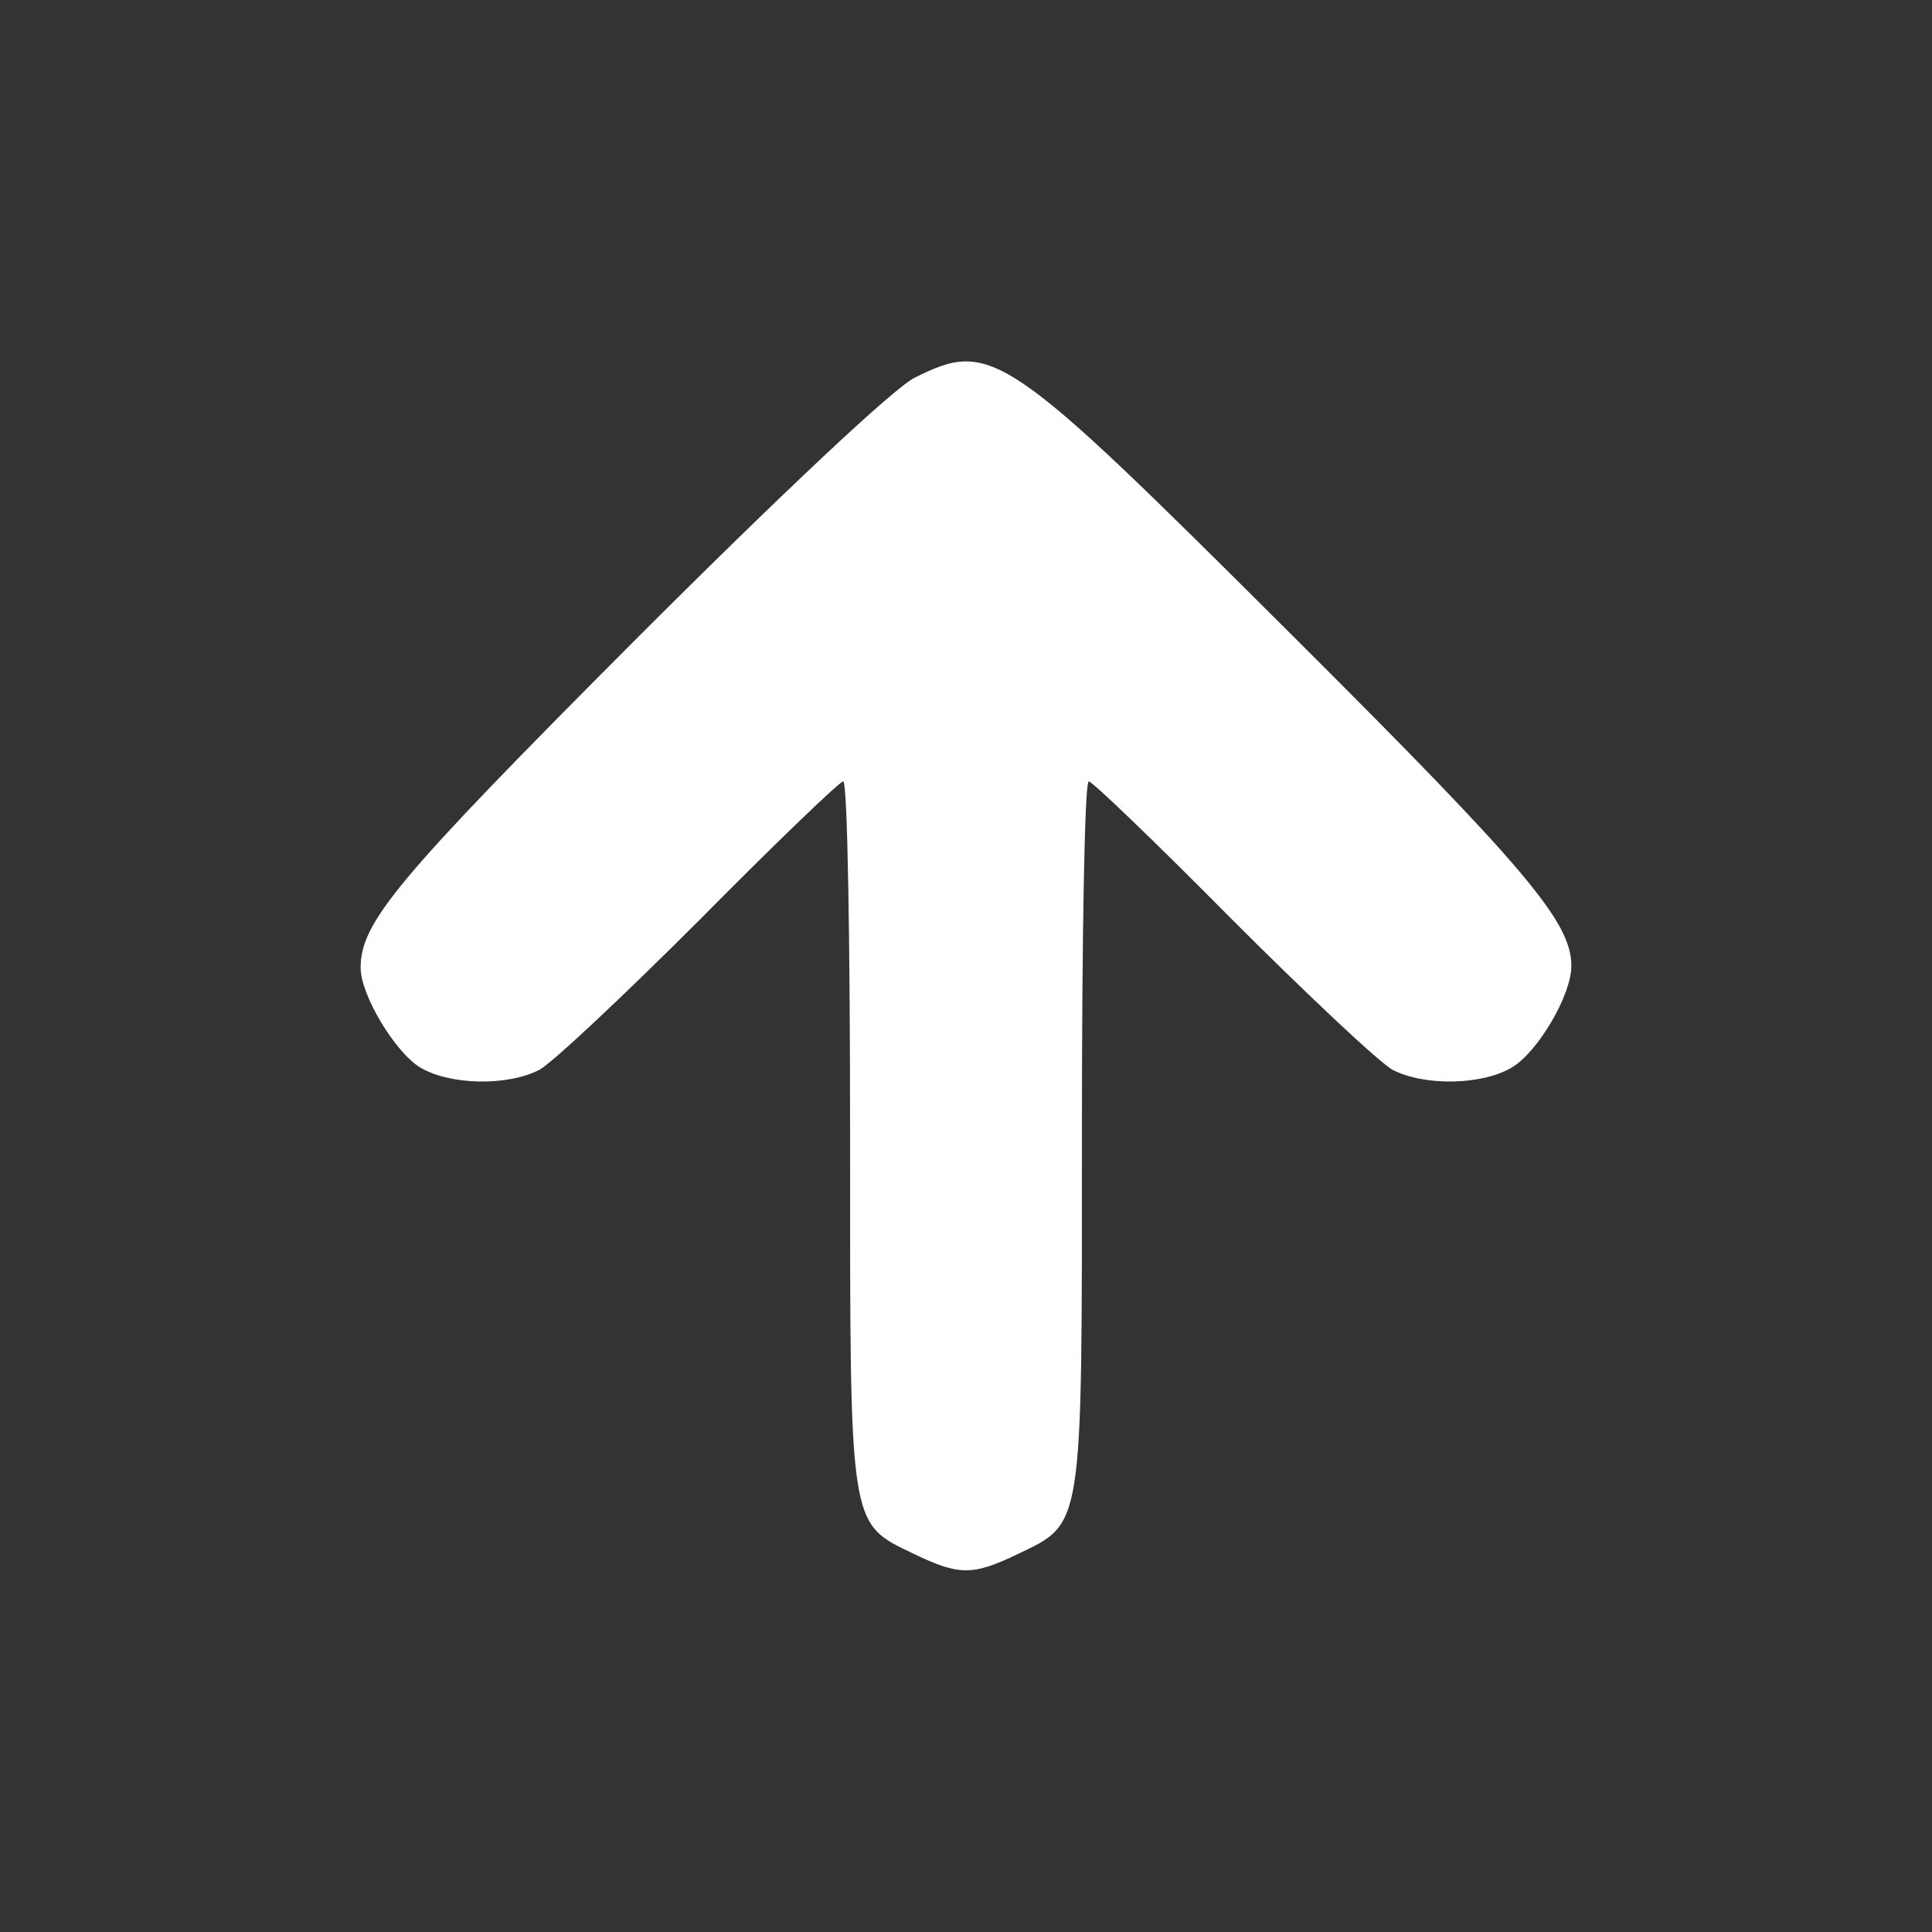 <?xml version="1.0" standalone="no"?>
<svg version="1.0" xmlns="http://www.w3.org/2000/svg"
 width="225pt" height="225pt" viewBox="0 0 225 225"
 preserveAspectRatio="xMidYMid meet">
<rect x="0" y="0" width="225" height="225" fill="#333333" stroke="none"/>
<g transform="translate(0,225) scale(0.1,-0.1)"
fill="#fff" stroke="none">
<path d="M1065 1810 c-24 -12 -152 -132 -327 -307 -276 -277 -318 -327 -318
-380 0 -32 40 -98 69 -116 35 -21 102 -22 139 -3 15 8 99 87 187 175 88 89
163 161 167 161 5 0 8 -185 8 -411 0 -463 -2 -452 75 -489 52 -25 68 -25 120
0 77 37 75 26 75 489 0 226 3 411 8 411 4 0 79 -72 167 -161 88 -88 172 -167
187 -175 37 -19 104 -18 139 3 30 18 69 84 69 118 0 51 -51 112 -327 387 -333
332 -348 343 -438 298z"/>
</g>
</svg>
